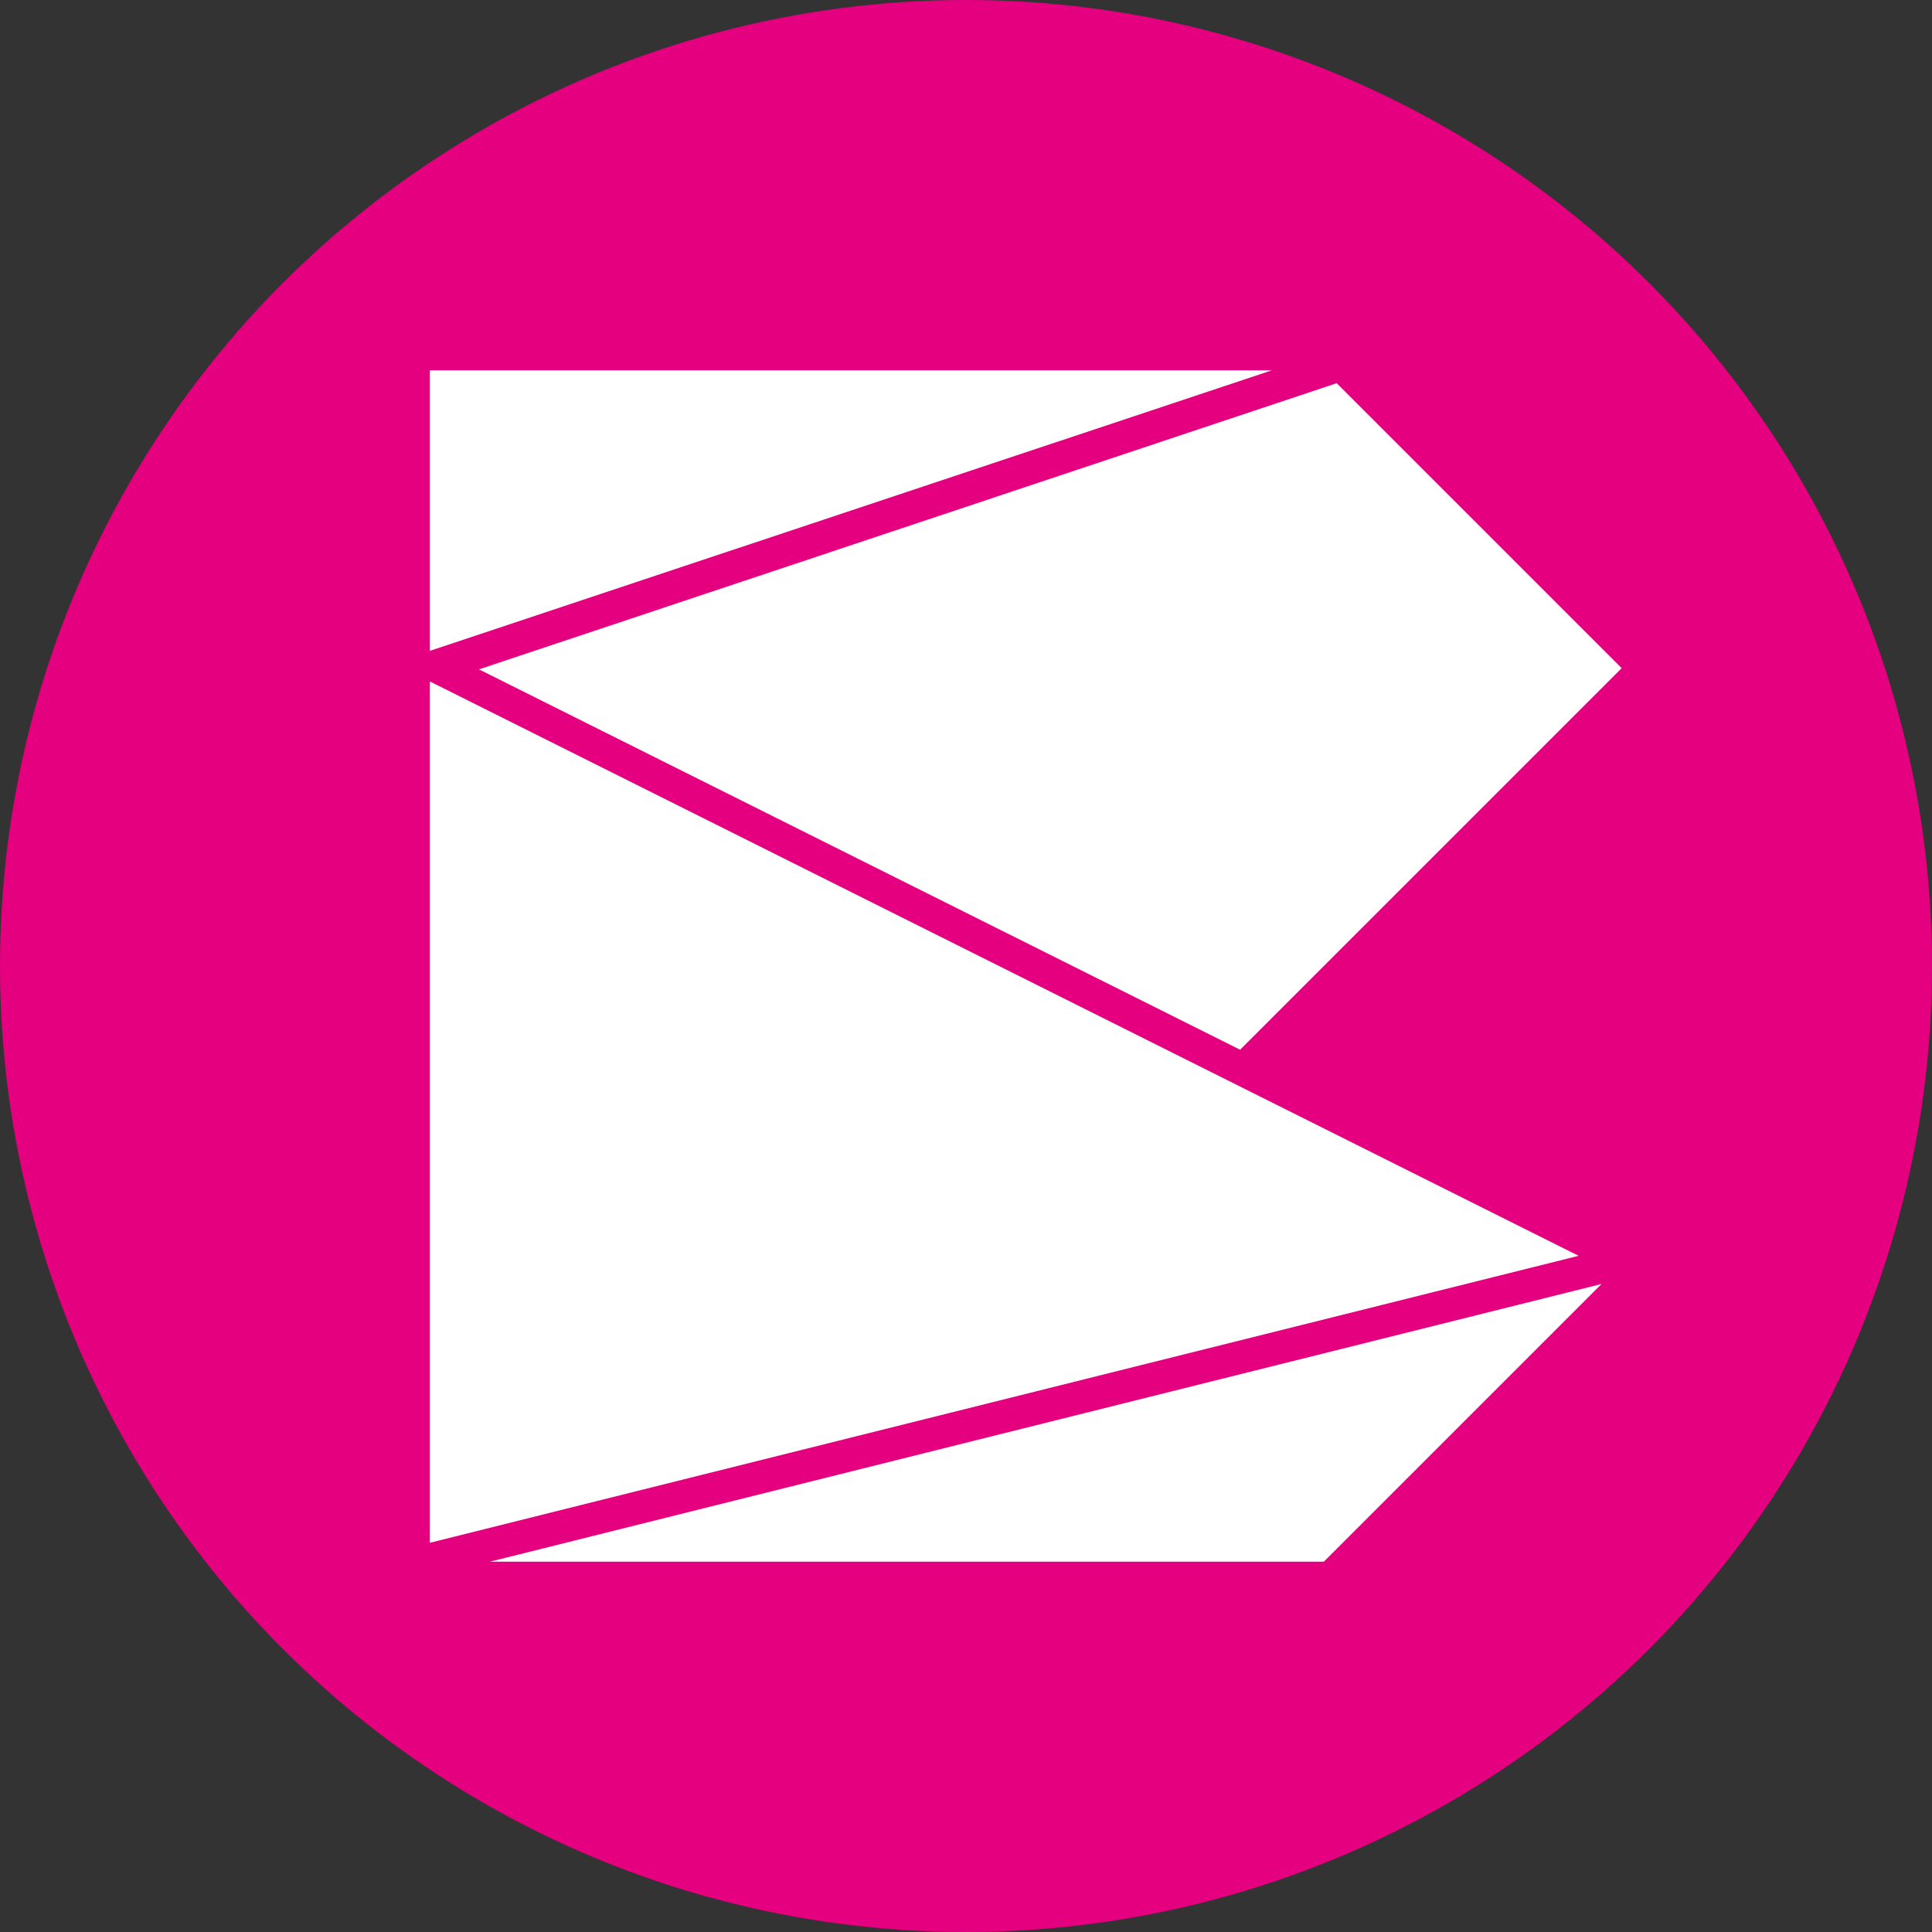 <?xml version="1.0" encoding="UTF-8"?>
<svg id="_레이어_1" data-name="레이어 1" xmlns="http://www.w3.org/2000/svg" viewBox="0 0 48 48">
  <rect x="0" y="0" width="48" height="48" fill="#333333" stroke="none"/>
  <defs>
    <style>
      .cls-1 {
        fill: #fff;
      }

      .cls-2 {
        fill: #e4007f;
      }
    </style>
  </defs>
  <circle class="cls-2" cx="24" cy="24" r="24"/>
  <g>
    <polygon class="cls-1" points="32.89 38.8 39.79 31.9 12.17 38.8 32.89 38.8"/>
    <polygon class="cls-1" points="31.6 9.2 10.68 9.2 10.68 16.17 10.86 16.11 31.6 9.2"/>
    <polygon class="cls-1" points="30.81 26.08 40.29 16.6 33.21 9.52 11.9 16.63 30.81 26.08"/>
    <polygon class="cls-1" points="10.8 16.99 10.68 16.93 10.68 38.33 39.22 31.2 10.8 16.99"/>
  </g>
</svg>